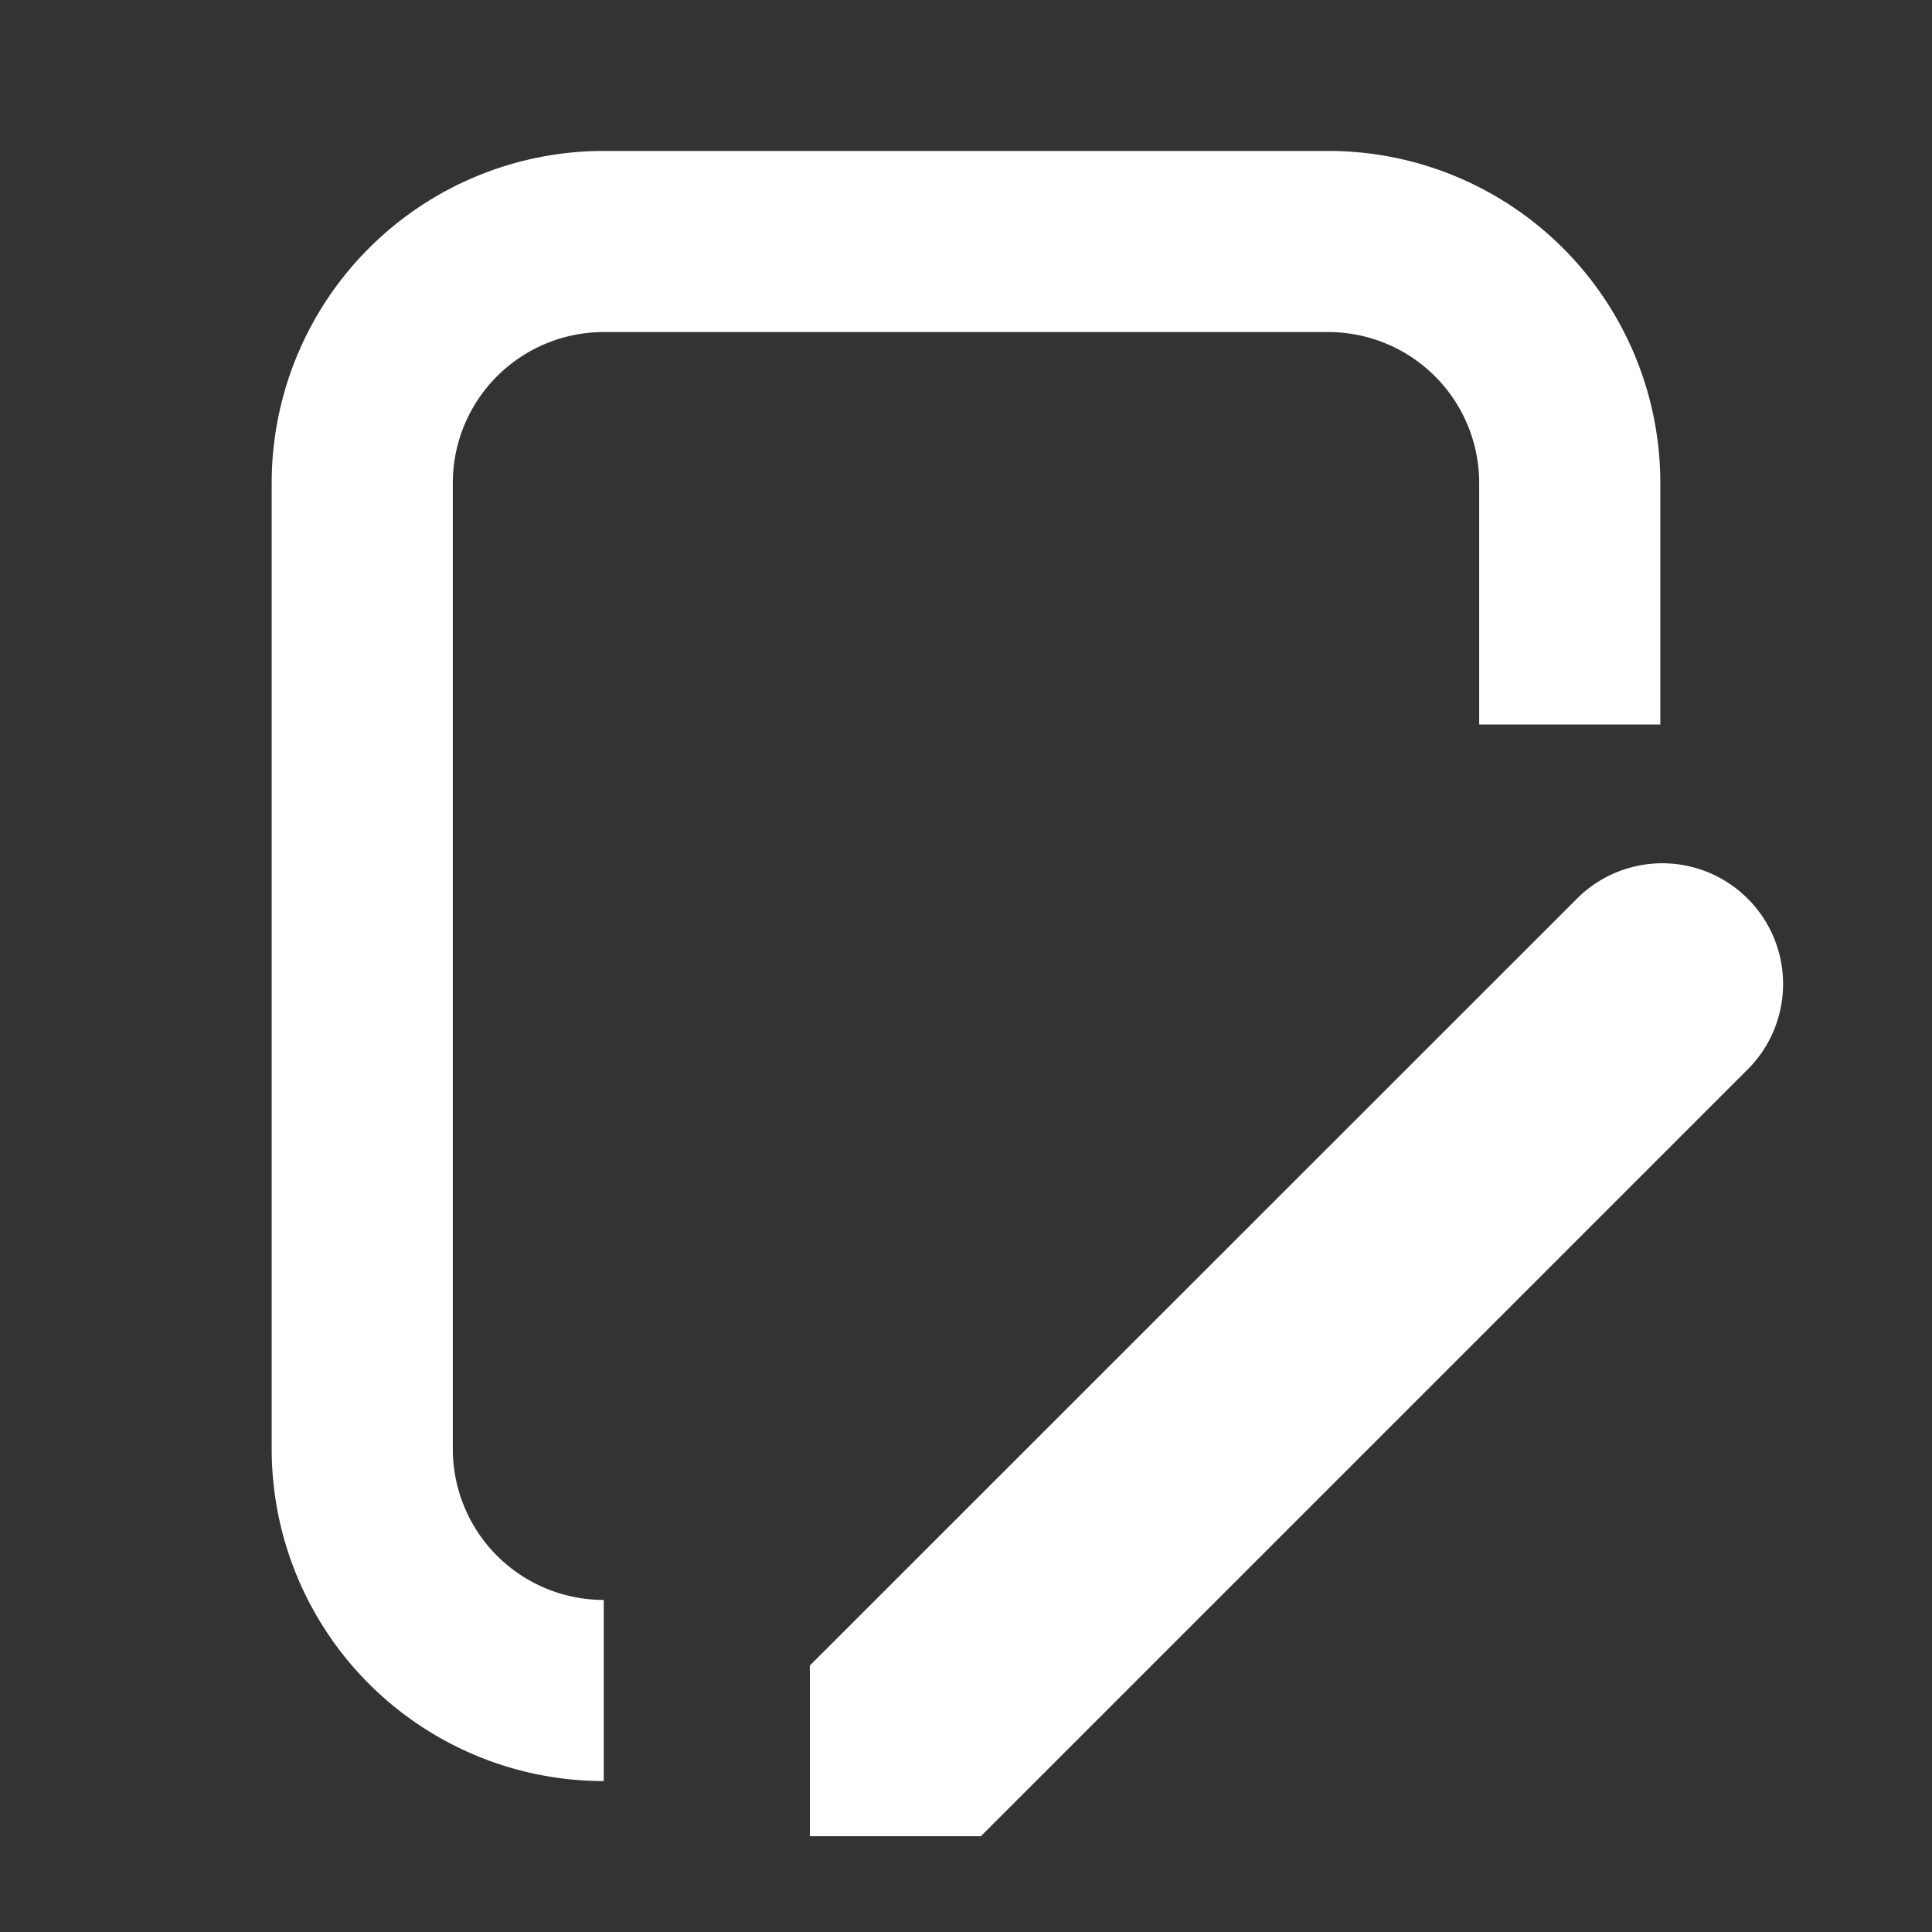 <svg width="16" height="16" viewBox="0 0 16 16" fill="none" xmlns="http://www.w3.org/2000/svg">
    <rect x="0" y="0" width="16" height="16" fill="#333333" stroke="none"/>
    <path d="M13 6V4a2 2 0 0 0-2-2H5a2 2 0 0 0-2 2v8a2 2 0 0 0 2 2" stroke="#fff" stroke-width="1.5"/>
    <path d="m6.707 13.793 6.365-6.363a1 1 0 0 1 1.414 1.414l-6.365 6.365-.001-.002H6.707v-1.414z" fill="#fff"/>
</svg>
